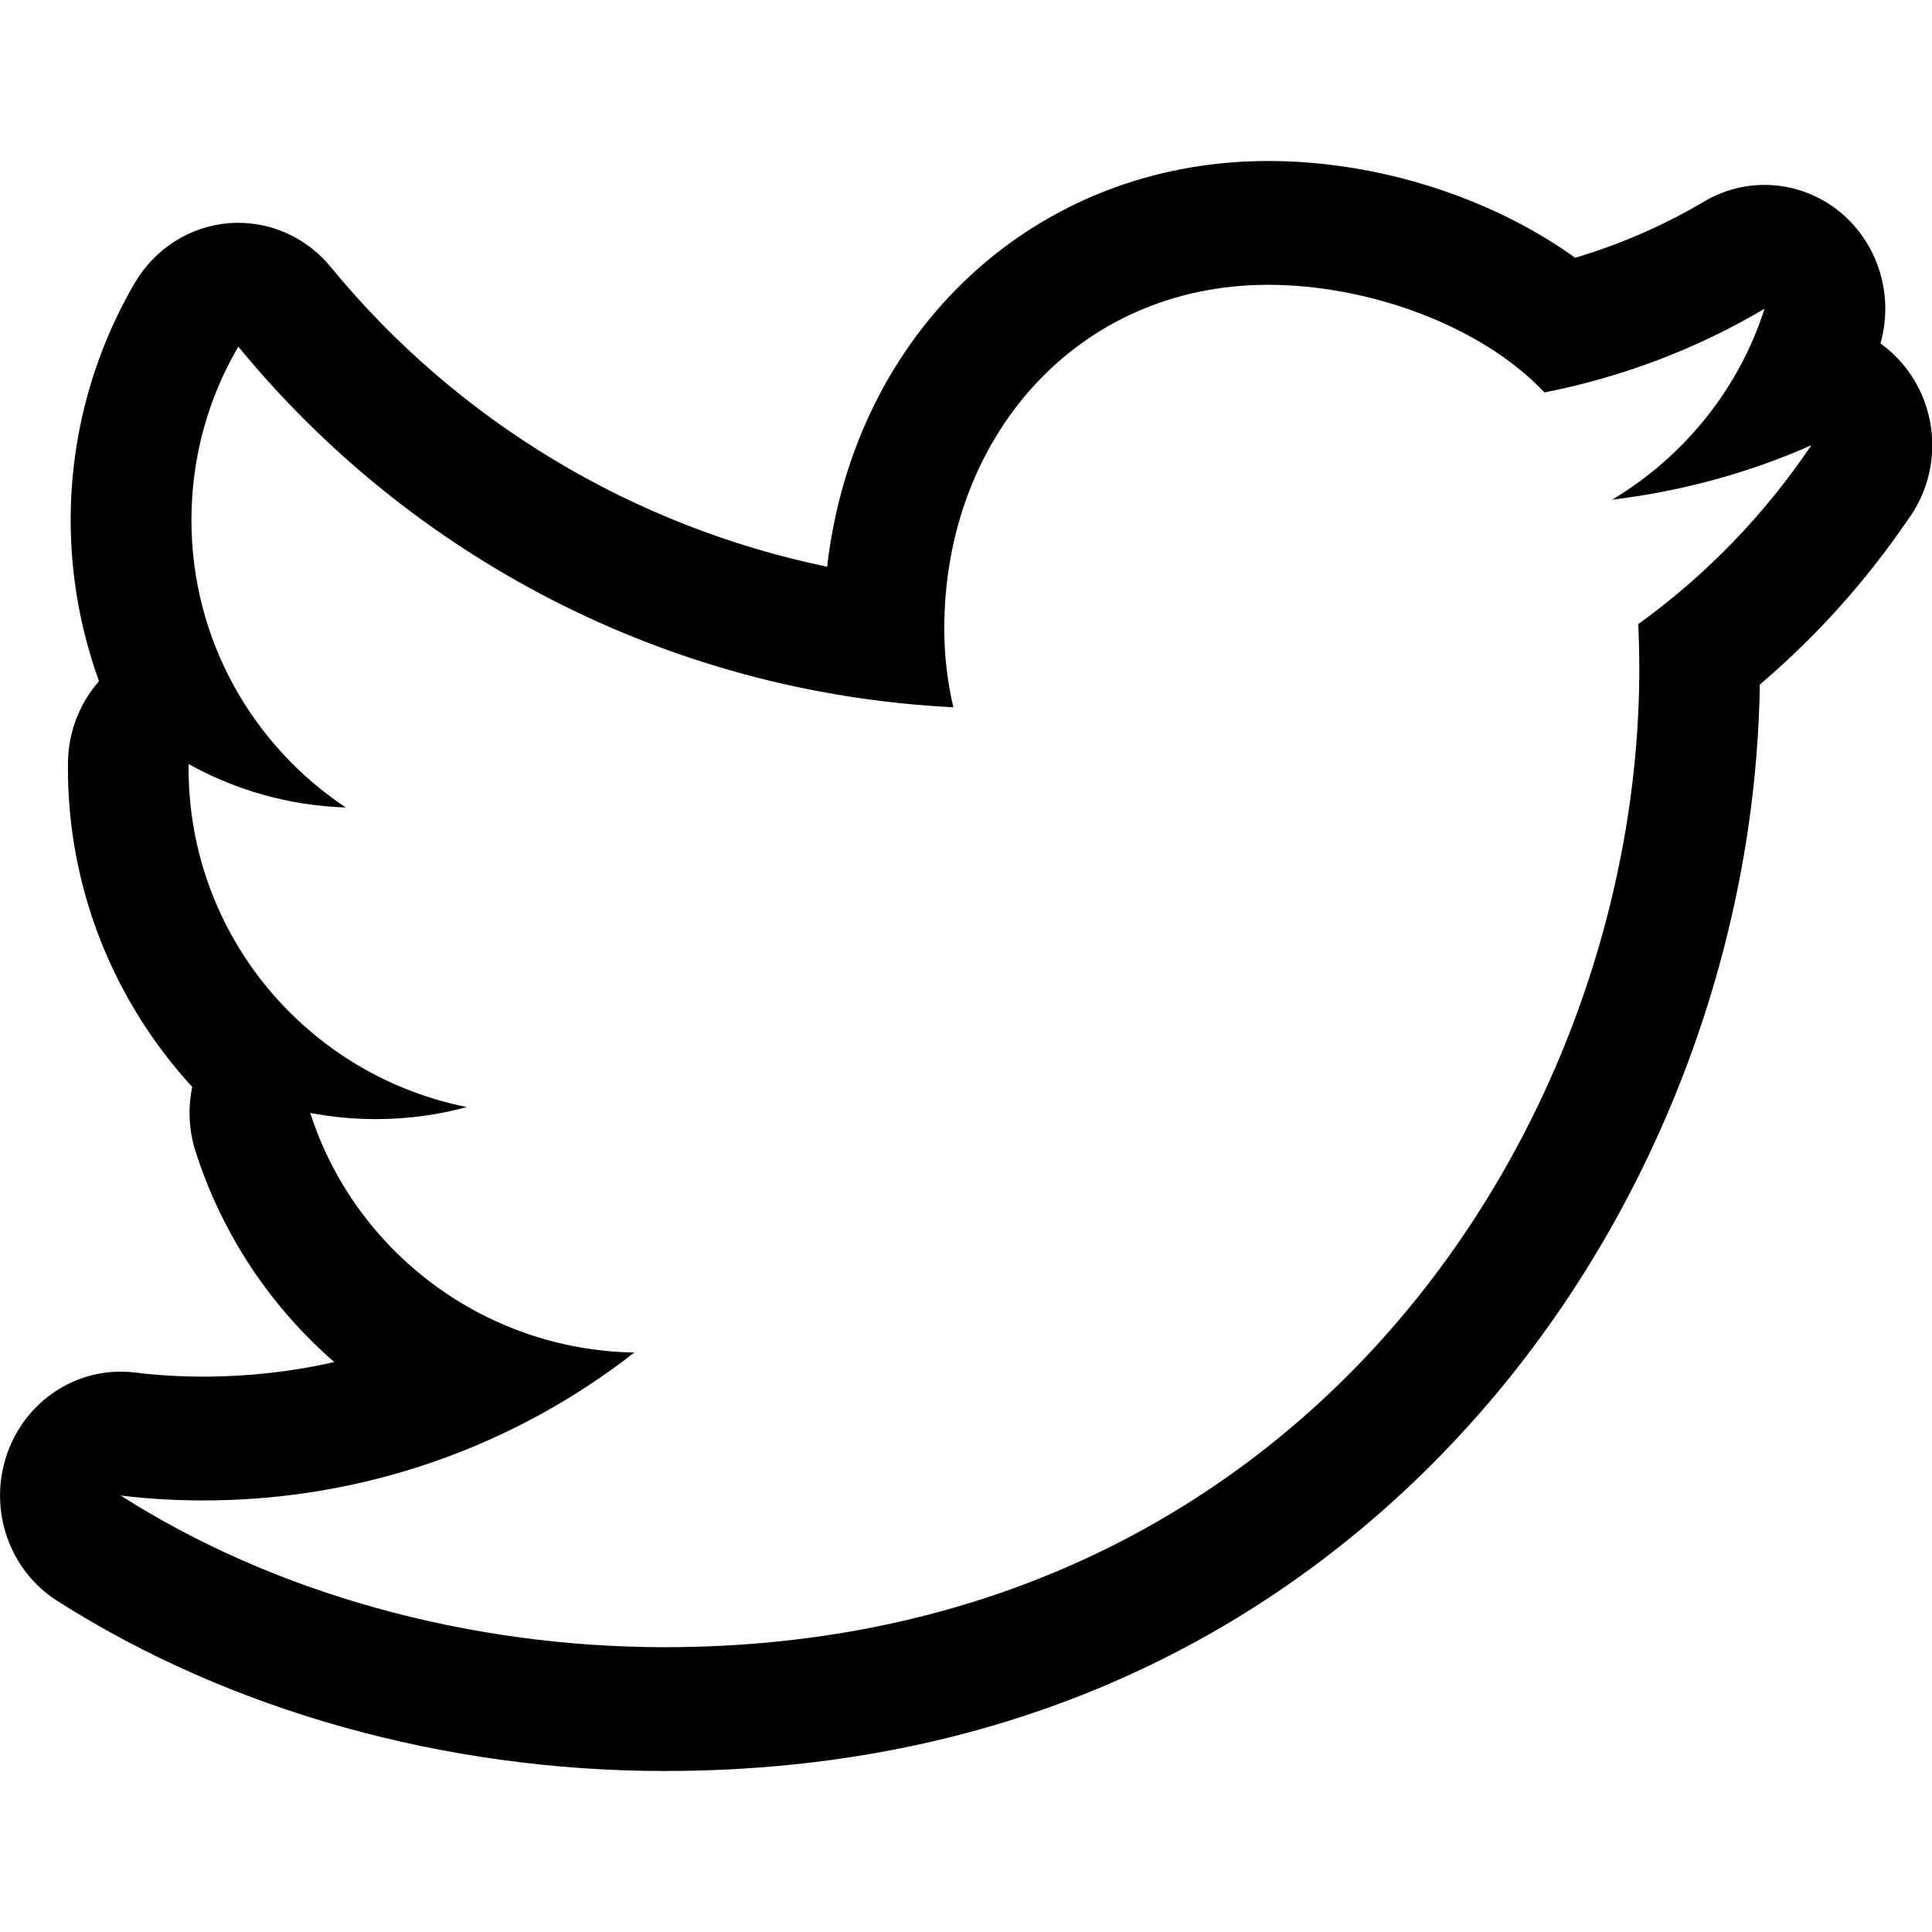 <svg width="24" height="24" viewBox="0 0 24 24" fill="none" xmlns="http://www.w3.org/2000/svg">
<g clip-path="url(#clip0_2943_17937)">
<path d="M15.754 3.538C16.993 3.538 18.399 4.04 19.186 4.875C20.166 4.682 21.09 4.327 21.92 3.835C21.6 4.836 20.915 5.676 20.027 6.207C20.897 6.102 21.73 5.873 22.501 5.531C21.923 6.39 21.194 7.146 20.352 7.752C20.359 7.935 20.364 8.119 20.364 8.304C20.364 13.971 16.183 20.462 8.257 20.462C5.825 20.462 3.404 19.795 1.499 18.578C1.836 18.619 2.179 18.639 2.526 18.639C4.545 18.639 6.403 17.954 7.88 16.802C5.992 16.768 4.4 15.528 3.854 13.825C4.116 13.875 4.387 13.902 4.665 13.902C5.056 13.902 5.438 13.851 5.799 13.752C3.828 13.36 2.343 11.626 2.343 9.548C2.343 9.528 2.343 9.511 2.343 9.492C2.925 9.814 3.588 10.008 4.295 10.031C3.138 9.259 2.378 7.949 2.378 6.461C2.378 5.675 2.59 4.937 2.961 4.306C5.085 6.898 8.261 8.606 11.843 8.786C11.769 8.472 11.73 8.142 11.73 7.81C11.73 5.441 13.373 3.538 15.754 3.538ZM22.501 5.531H22.505ZM15.754 2C12.854 2 10.611 4.118 10.275 7.04C7.869 6.542 5.68 5.234 4.108 3.316C3.822 2.967 3.401 2.768 2.961 2.768C2.921 2.768 2.882 2.769 2.843 2.772C2.36 2.812 1.926 3.087 1.676 3.512C1.155 4.402 0.878 5.421 0.878 6.461C0.878 7.154 1.001 7.83 1.23 8.462C0.985 8.74 0.844 9.106 0.844 9.492V9.548C0.844 11.055 1.424 12.453 2.388 13.502C2.333 13.765 2.345 14.042 2.43 14.306C2.763 15.345 3.368 16.238 4.153 16.92C3.625 17.04 3.081 17.101 2.526 17.101C2.233 17.101 1.948 17.084 1.68 17.05C1.619 17.043 1.559 17.039 1.499 17.039C0.87 17.039 0.299 17.445 0.086 18.066C-0.148 18.746 0.11 19.502 0.707 19.884C2.844 21.248 5.525 22 8.257 22C13.416 22 16.62 19.572 18.399 17.535C20.557 15.065 21.812 11.783 21.861 8.504C22.561 7.909 23.178 7.223 23.701 6.455C23.89 6.198 24.003 5.878 24.003 5.531C24.003 5.007 23.748 4.545 23.36 4.266C23.528 3.674 23.335 3.032 22.866 2.641C22.592 2.413 22.257 2.297 21.92 2.297C21.662 2.297 21.404 2.365 21.17 2.503C20.669 2.8 20.132 3.034 19.567 3.202C18.529 2.455 17.121 2 15.754 2Z" fill="current"/>
</g>
<defs>
<clipPath id="clip0_2943_17937">
<rect width="24" height="24" fill="white"/>
</clipPath>
</defs>
</svg>
